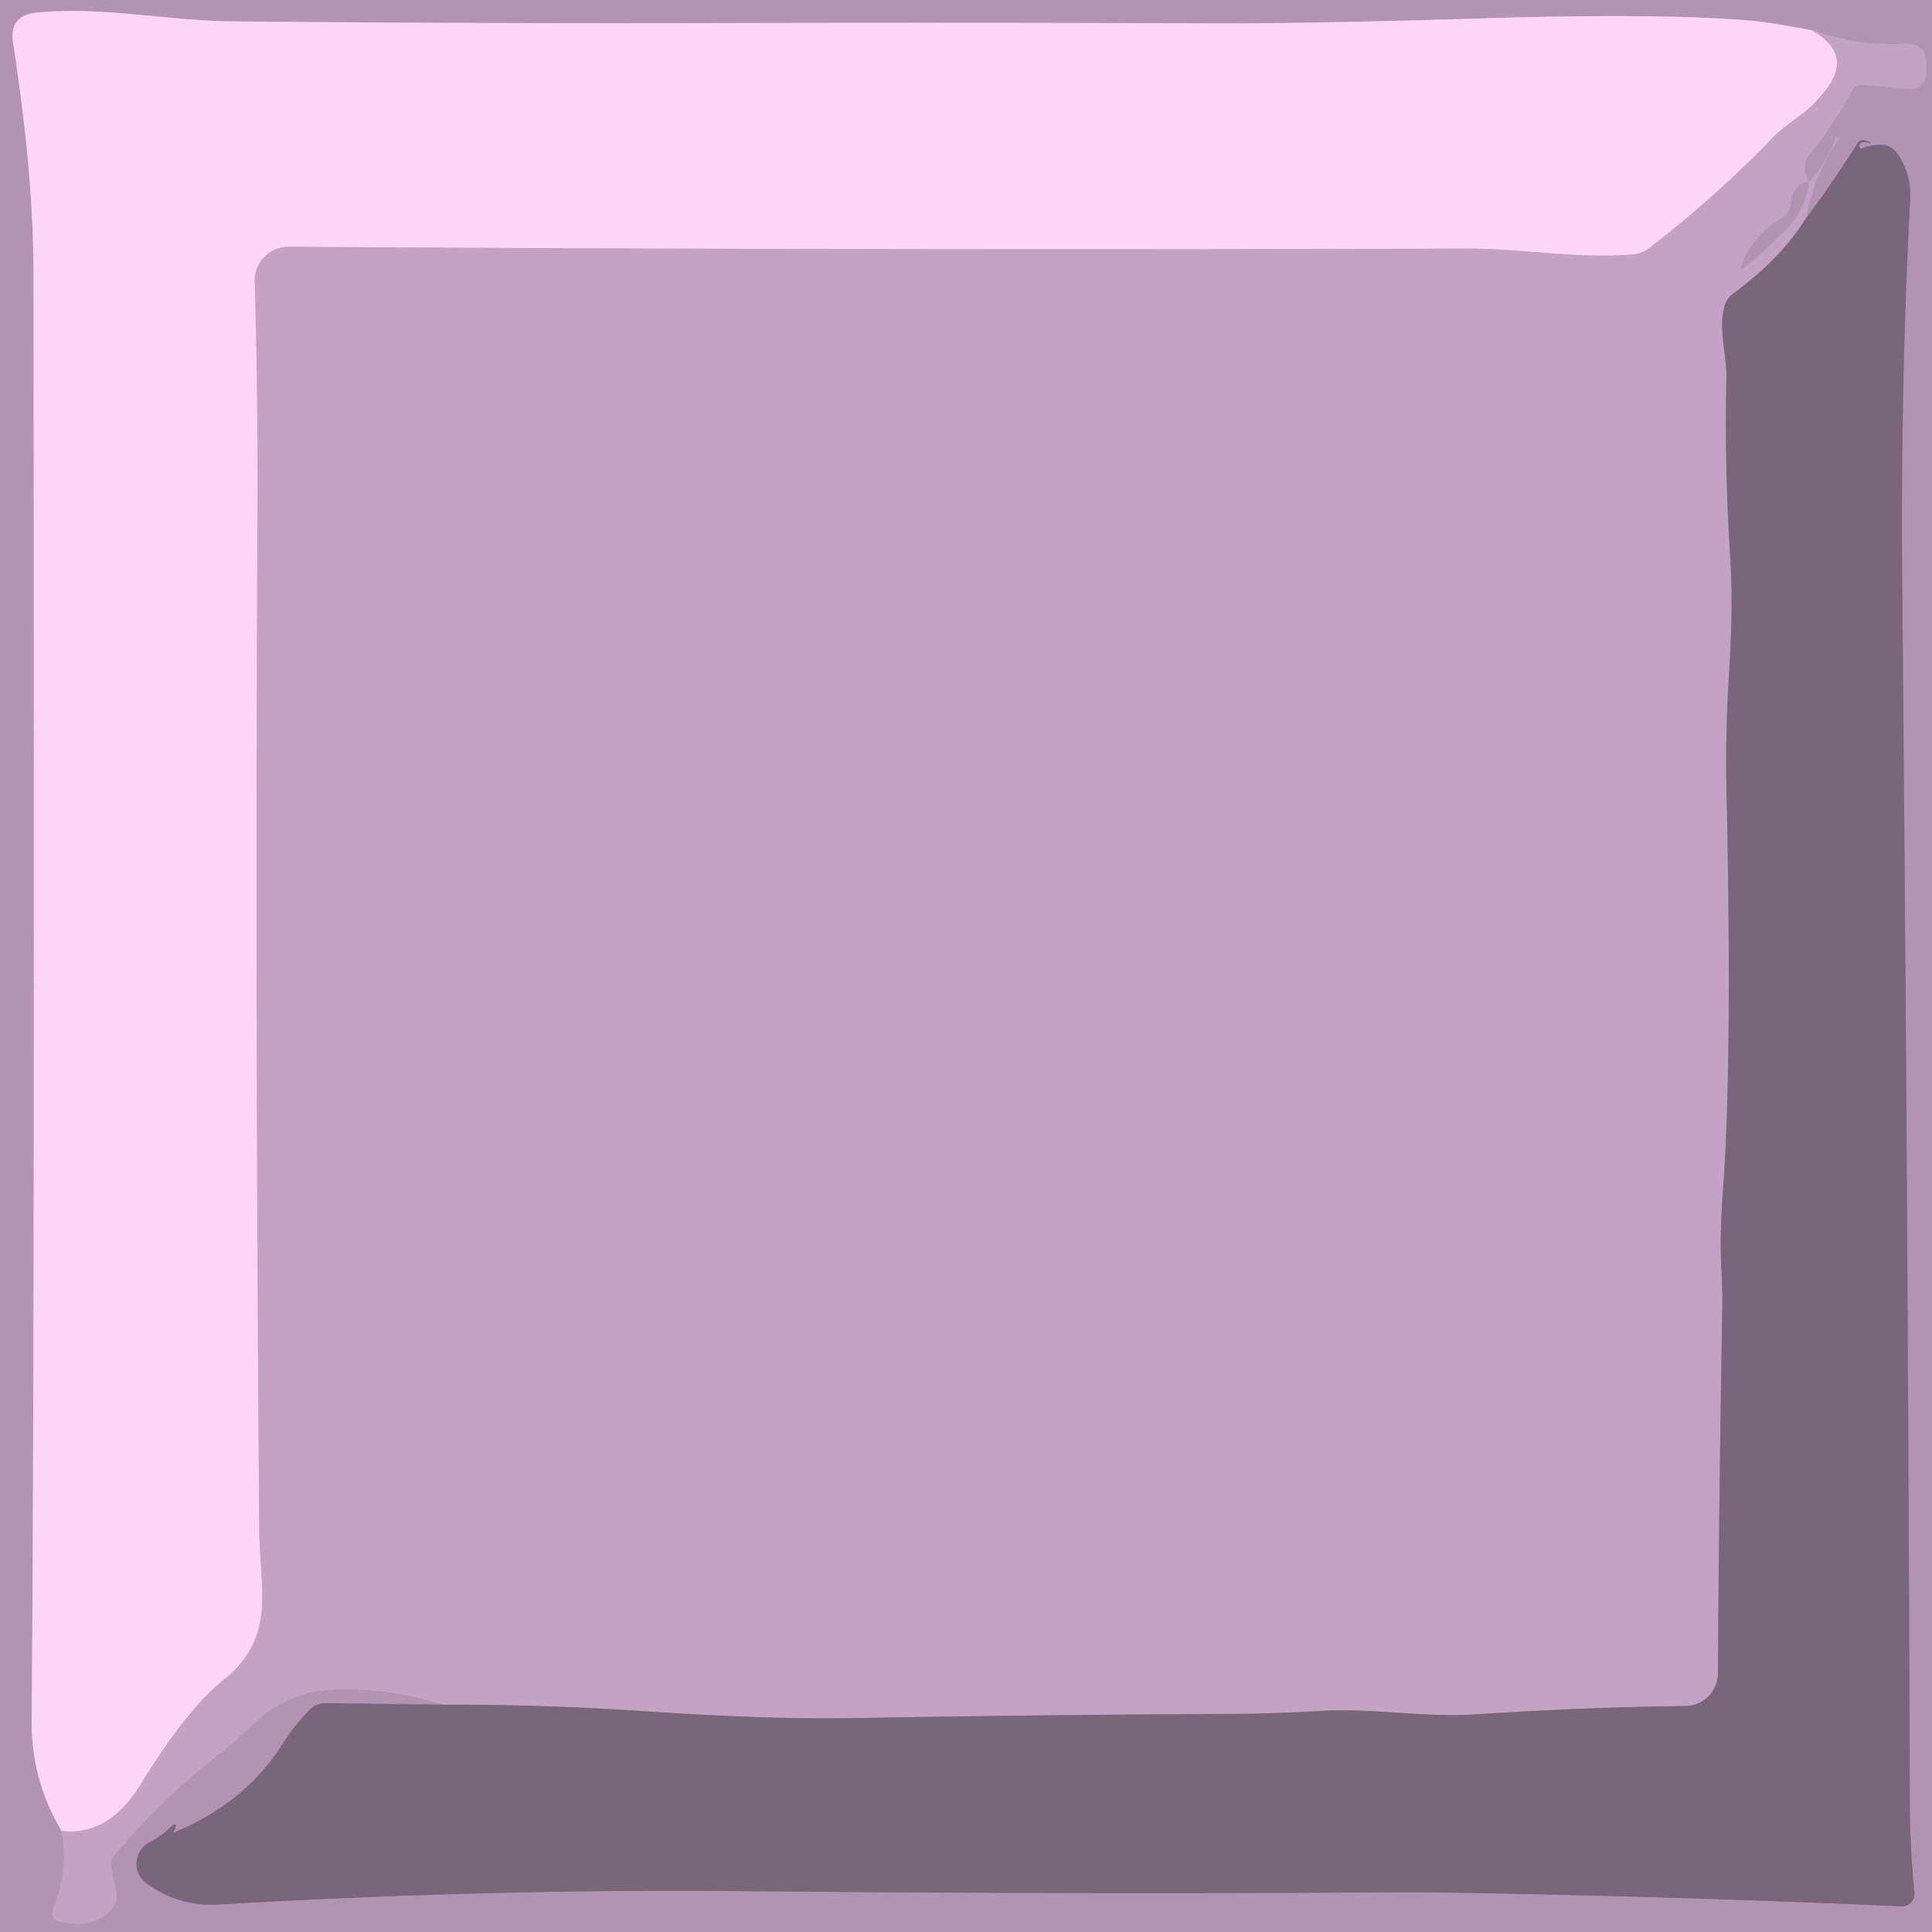 <?xml version="1.0" encoding="UTF-8" standalone="no"?>
<!DOCTYPE svg PUBLIC "-//W3C//DTD SVG 1.1//EN" "http://www.w3.org/Graphics/SVG/1.1/DTD/svg11.dtd">
<svg xmlns="http://www.w3.org/2000/svg" version="1.1" viewBox="0.00 0.00 128.00 128.00">
<g stroke-width="2.00" fill="none" stroke-linecap="butt">
<path stroke="#bb9bbb" vector-effect="non-scaling-stroke" d="
  M 4.08 121.30
  Q 4.60 123.78 3.48 126.55
  A 0.55 0.54 -72.1 0 0 3.85 127.28
  Q 6.28 127.89 7.45 126.40
  Q 7.85 125.90 7.70 125.27
  L 7.37 123.84
  Q 7.25 123.31 7.60 122.90
  Q 10.82 119.02 14.82 116.00
  Q 14.93 115.91 17.15 113.91
  Q 19.21 112.05 22.25 111.95
  Q 25.74 111.83 29.30 112.94"
/>
<path stroke="#967d96" vector-effect="non-scaling-stroke" d="
  M 29.30 112.94
  L 21.58 112.84
  A 1.46 1.46 0.0 0 0 20.51 113.28
  Q 19.50 114.31 18.70 115.58
  Q 16.27 119.41 11.65 121.36
  Q 11.41 121.46 11.56 121.25
  Q 11.59 121.21 11.61 121.16
  Q 11.74 120.66 11.36 121.01
  Q 10.70 121.64 9.89 122.07
  A 1.60 1.60 0.0 0 0 9.71 124.78
  Q 11.85 126.33 14.48 126.18
  Q 32.23 125.14 49.00 125.29
  Q 72.26 125.51 92.37 125.37
  Q 94.19 125.36 96.00 125.39
  Q 111.20 125.64 125.98 126.30
  A 0.82 0.82 0.0 0 0 126.83 125.39
  Q 126.54 122.34 126.53 119.40
  Q 126.40 79.28 126.03 38.96
  Q 125.90 25.74 126.55 13.25
  Q 126.65 11.42 125.62 10.07
  Q 125.29 9.64 124.75 9.60
  Q 124.02 9.56 123.40 9.82
  Q 123.31 9.86 123.23 9.80
  Q 123.12 9.71 123.24 9.53
  Q 123.29 9.45 123.37 9.44
  Q 123.55 9.40 123.73 9.45
  Q 124.14 9.54 123.76 9.37
  Q 123.28 9.15 123.04 9.52
  Q 121.62 11.80 119.66 14.45"
/>
<path stroke="#bb9bbb" vector-effect="non-scaling-stroke" d="
  M 119.66 14.45
  Q 120.16 11.58 121.81 9.24
  Q 121.89 9.12 121.76 9.08
  Q 121.44 8.97 121.63 9.17
  Q 120.92 10.95 119.86 12.05
  Q 119.28 10.99 119.88 10.24
  Q 121.53 8.21 122.69 6.03
  Q 122.93 5.57 123.45 5.62
  L 126.43 5.90
  A 1.09 1.08 -87.1 0 0 127.62 4.82
  L 127.62 4.28
  Q 127.62 2.81 126.15 2.90
  Q 123.13 3.08 120.02 2.00"
/>
<path stroke="#d8b5d4" vector-effect="non-scaling-stroke" d="
  M 120.02 2.00
  Q 117.04 1.45 116.00 1.37
  Q 109.93 0.85 98.16 1.22
  Q 86.83 1.57 80.33 1.55
  Q 64.65 1.49 47.75 1.53
  Q 31.86 1.57 15.51 1.42
  C 10.97 1.38 6.87 0.41 2.42 0.84
  Q 0.60 1.02 0.87 2.82
  C 1.66 8.11 2.22 12.89 2.22 18.42
  Q 2.31 88.50 2.10 114.00
  Q 2.07 117.93 4.08 121.30"
/>
<path stroke="#e0bcdc" vector-effect="non-scaling-stroke" d="
  M 120.02 2.00
  Q 122.73 3.53 121.08 5.80
  Q 120.30 6.87 119.40 7.54
  Q 117.94 8.61 117.56 9.01
  Q 113.64 13.08 109.20 16.48
  Q 108.77 16.80 108.24 16.85
  C 104.55 17.18 100.90 16.46 97.22 16.47
  Q 58.88 16.60 19.13 16.35
  A 2.23 2.23 0.0 0 0 16.88 18.65
  Q 17.09 26.26 17.06 33.49
  Q 16.90 68.29 17.18 101.41
  C 17.21 105.32 18.36 108.48 14.75 111.35
  Q 12.37 113.25 9.28 118.27
  Q 7.17 121.68 4.08 121.30"
/>
<path stroke="#bb9bbb" vector-effect="non-scaling-stroke" d="
  M 119.86 12.05
  Q 118.80 12.04 118.64 13.61
  Q 118.59 14.11 118.16 14.36
  Q 116.31 15.44 115.48 17.29
  Q 115.13 18.10 115.80 17.53
  Q 117.41 16.18 118.49 15.01
  Q 119.62 13.78 119.86 12.05"
/>
<path stroke="#9f849f" vector-effect="non-scaling-stroke" d="
  M 119.66 14.45
  Q 117.97 17.15 114.83 19.45
  Q 114.43 19.74 114.28 20.22
  C 113.80 21.77 114.42 23.48 114.38 25.10
  Q 114.25 31.05 114.64 37.00
  Q 114.84 40.10 114.56 44.50
  Q 114.31 48.56 114.38 52.00
  Q 114.78 70.43 114.16 78.75
  Q 113.92 81.96 114.05 84.12
  Q 114.13 85.61 114.10 87.09
  Q 113.89 98.96 113.82 110.86
  A 2.18 2.18 0.0 0 1 111.66 113.03
  Q 105.17 113.10 97.79 113.58
  C 94.31 113.81 90.92 113.14 87.40 113.36
  Q 84.48 113.53 81.84 113.55
  Q 68.81 113.61 56.58 113.83
  Q 50.98 113.93 42.94 113.39
  Q 36.10 112.92 29.30 112.94"
/>
</g>
<path fill="#b294b2" d="
  M 0.00 0.00
  L 128.00 0.00
  L 128.00 128.00
  L 0.00 128.00
  L 0.00 0.00
  Z
  M 4.08 121.30
  Q 4.60 123.78 3.48 126.55
  A 0.55 0.54 -72.1 0 0 3.85 127.28
  Q 6.28 127.89 7.45 126.40
  Q 7.85 125.90 7.70 125.27
  L 7.37 123.84
  Q 7.25 123.31 7.60 122.90
  Q 10.82 119.02 14.82 116.00
  Q 14.93 115.91 17.15 113.91
  Q 19.21 112.05 22.25 111.95
  Q 25.74 111.83 29.30 112.94
  L 21.58 112.84
  A 1.46 1.46 0.0 0 0 20.51 113.28
  Q 19.50 114.31 18.70 115.58
  Q 16.27 119.41 11.65 121.36
  Q 11.41 121.46 11.56 121.25
  Q 11.59 121.21 11.61 121.16
  Q 11.74 120.66 11.36 121.01
  Q 10.70 121.64 9.89 122.07
  A 1.60 1.60 0.0 0 0 9.71 124.78
  Q 11.85 126.33 14.48 126.18
  Q 32.23 125.14 49.00 125.29
  Q 72.26 125.51 92.37 125.37
  Q 94.19 125.36 96.00 125.39
  Q 111.20 125.64 125.98 126.30
  A 0.82 0.82 0.0 0 0 126.83 125.39
  Q 126.54 122.34 126.53 119.40
  Q 126.40 79.28 126.03 38.96
  Q 125.90 25.74 126.55 13.25
  Q 126.65 11.42 125.62 10.07
  Q 125.29 9.64 124.75 9.60
  Q 124.02 9.56 123.40 9.82
  Q 123.31 9.86 123.23 9.80
  Q 123.12 9.71 123.24 9.53
  Q 123.29 9.45 123.37 9.44
  Q 123.55 9.40 123.73 9.45
  Q 124.14 9.54 123.76 9.37
  Q 123.28 9.15 123.04 9.52
  Q 121.62 11.80 119.66 14.45
  Q 120.16 11.58 121.81 9.24
  Q 121.89 9.12 121.76 9.08
  Q 121.44 8.97 121.63 9.17
  Q 120.92 10.95 119.86 12.05
  Q 119.28 10.99 119.88 10.24
  Q 121.53 8.21 122.69 6.03
  Q 122.93 5.57 123.45 5.62
  L 126.43 5.90
  A 1.09 1.08 -87.1 0 0 127.62 4.82
  L 127.62 4.28
  Q 127.62 2.81 126.15 2.90
  Q 123.13 3.08 120.02 2.00
  Q 117.04 1.45 116.00 1.37
  Q 109.93 0.85 98.16 1.22
  Q 86.83 1.57 80.33 1.55
  Q 64.65 1.49 47.75 1.53
  Q 31.86 1.57 15.51 1.42
  C 10.97 1.38 6.87 0.41 2.42 0.84
  Q 0.60 1.02 0.87 2.82
  C 1.66 8.11 2.22 12.89 2.22 18.42
  Q 2.31 88.50 2.10 114.00
  Q 2.07 117.93 4.08 121.30
  Z"
/>
<path fill="#fdd5f5" d="
  M 120.02 2.00
  Q 122.73 3.53 121.08 5.80
  Q 120.30 6.87 119.40 7.54
  Q 117.94 8.61 117.56 9.01
  Q 113.64 13.08 109.20 16.48
  Q 108.77 16.80 108.24 16.85
  C 104.55 17.18 100.90 16.46 97.22 16.47
  Q 58.88 16.60 19.13 16.35
  A 2.23 2.23 0.0 0 0 16.88 18.65
  Q 17.09 26.26 17.06 33.49
  Q 16.90 68.29 17.18 101.41
  C 17.21 105.32 18.36 108.48 14.75 111.35
  Q 12.37 113.25 9.28 118.27
  Q 7.17 121.68 4.08 121.30
  Q 2.07 117.93 2.10 114.00
  Q 2.31 88.50 2.22 18.42
  C 2.22 12.89 1.66 8.11 0.87 2.82
  Q 0.60 1.02 2.42 0.84
  C 6.87 0.41 10.97 1.38 15.51 1.42
  Q 31.86 1.57 47.75 1.53
  Q 64.65 1.49 80.33 1.55
  Q 86.83 1.57 98.16 1.22
  Q 109.93 0.85 116.00 1.37
  Q 117.04 1.45 120.02 2.00
  Z"
/>
<path fill="#c3a2c3" d="
  M 120.02 2.00
  Q 123.13 3.08 126.15 2.90
  Q 127.62 2.81 127.62 4.28
  L 127.62 4.82
  A 1.09 1.08 -87.1 0 1 126.43 5.90
  L 123.45 5.62
  Q 122.93 5.57 122.69 6.03
  Q 121.53 8.21 119.88 10.24
  Q 119.28 10.99 119.86 12.05
  Q 118.80 12.04 118.64 13.61
  Q 118.59 14.11 118.16 14.36
  Q 116.31 15.44 115.48 17.29
  Q 115.13 18.10 115.80 17.53
  Q 117.41 16.18 118.49 15.01
  Q 119.62 13.78 119.86 12.05
  Q 120.92 10.95 121.63 9.17
  Q 121.44 8.97 121.76 9.08
  Q 121.89 9.12 121.81 9.24
  Q 120.16 11.58 119.66 14.45
  Q 117.97 17.15 114.83 19.45
  Q 114.43 19.74 114.28 20.22
  C 113.80 21.77 114.42 23.48 114.38 25.10
  Q 114.25 31.05 114.64 37.00
  Q 114.84 40.10 114.56 44.50
  Q 114.31 48.56 114.38 52.00
  Q 114.78 70.43 114.16 78.75
  Q 113.92 81.96 114.05 84.12
  Q 114.13 85.61 114.10 87.09
  Q 113.89 98.96 113.82 110.86
  A 2.18 2.18 0.0 0 1 111.66 113.03
  Q 105.17 113.10 97.79 113.58
  C 94.31 113.81 90.92 113.14 87.40 113.36
  Q 84.48 113.53 81.84 113.55
  Q 68.81 113.61 56.58 113.83
  Q 50.98 113.93 42.94 113.39
  Q 36.10 112.92 29.30 112.94
  Q 25.74 111.83 22.25 111.95
  Q 19.21 112.05 17.15 113.91
  Q 14.93 115.91 14.82 116.00
  Q 10.82 119.02 7.60 122.90
  Q 7.25 123.31 7.37 123.84
  L 7.70 125.27
  Q 7.85 125.90 7.45 126.40
  Q 6.28 127.89 3.85 127.28
  A 0.55 0.54 -72.1 0 1 3.48 126.55
  Q 4.60 123.78 4.08 121.30
  Q 7.17 121.68 9.28 118.27
  Q 12.37 113.25 14.75 111.35
  C 18.36 108.48 17.21 105.32 17.18 101.41
  Q 16.90 68.29 17.06 33.49
  Q 17.09 26.26 16.88 18.65
  A 2.23 2.23 0.0 0 1 19.13 16.35
  Q 58.88 16.60 97.22 16.47
  C 100.90 16.46 104.55 17.18 108.24 16.85
  Q 108.77 16.80 109.20 16.48
  Q 113.64 13.08 117.56 9.01
  Q 117.94 8.61 119.40 7.54
  Q 120.30 6.87 121.08 5.80
  Q 122.73 3.53 120.02 2.00
  Z"
/>
<path fill="#7a667a" d="
  M 29.30 112.94
  Q 36.10 112.92 42.94 113.39
  Q 50.98 113.93 56.58 113.83
  Q 68.81 113.61 81.84 113.55
  Q 84.48 113.53 87.40 113.36
  C 90.92 113.14 94.31 113.81 97.79 113.58
  Q 105.17 113.10 111.66 113.03
  A 2.18 2.18 0.0 0 0 113.82 110.86
  Q 113.89 98.96 114.10 87.09
  Q 114.13 85.61 114.05 84.12
  Q 113.92 81.96 114.16 78.75
  Q 114.78 70.43 114.38 52.00
  Q 114.31 48.56 114.56 44.50
  Q 114.84 40.10 114.64 37.00
  Q 114.25 31.05 114.38 25.10
  C 114.42 23.48 113.80 21.77 114.28 20.22
  Q 114.43 19.74 114.83 19.45
  Q 117.97 17.15 119.66 14.45
  Q 121.62 11.80 123.04 9.52
  Q 123.28 9.15 123.76 9.37
  Q 124.14 9.54 123.73 9.45
  Q 123.55 9.40 123.37 9.44
  Q 123.29 9.45 123.24 9.53
  Q 123.12 9.71 123.23 9.80
  Q 123.31 9.86 123.40 9.82
  Q 124.02 9.56 124.75 9.60
  Q 125.29 9.64 125.62 10.07
  Q 126.65 11.42 126.55 13.25
  Q 125.90 25.74 126.03 38.96
  Q 126.40 79.28 126.53 119.40
  Q 126.54 122.34 126.83 125.39
  A 0.82 0.82 0.0 0 1 125.98 126.30
  Q 111.20 125.64 96.00 125.39
  Q 94.19 125.36 92.37 125.37
  Q 72.26 125.51 49.00 125.29
  Q 32.23 125.14 14.48 126.18
  Q 11.85 126.33 9.71 124.78
  A 1.60 1.60 0.0 0 1 9.89 122.07
  Q 10.70 121.64 11.36 121.01
  Q 11.74 120.66 11.61 121.16
  Q 11.59 121.21 11.56 121.25
  Q 11.41 121.46 11.65 121.36
  Q 16.27 119.41 18.70 115.58
  Q 19.50 114.31 20.51 113.28
  A 1.46 1.46 0.0 0 1 21.58 112.84
  L 29.30 112.94
  Z"
/>
<path fill="#b294b2" d="
  M 119.86 12.05
  Q 119.62 13.78 118.49 15.01
  Q 117.41 16.18 115.80 17.53
  Q 115.13 18.10 115.48 17.29
  Q 116.31 15.44 118.16 14.36
  Q 118.59 14.11 118.64 13.61
  Q 118.80 12.04 119.86 12.05
  Z"
/>
</svg>
